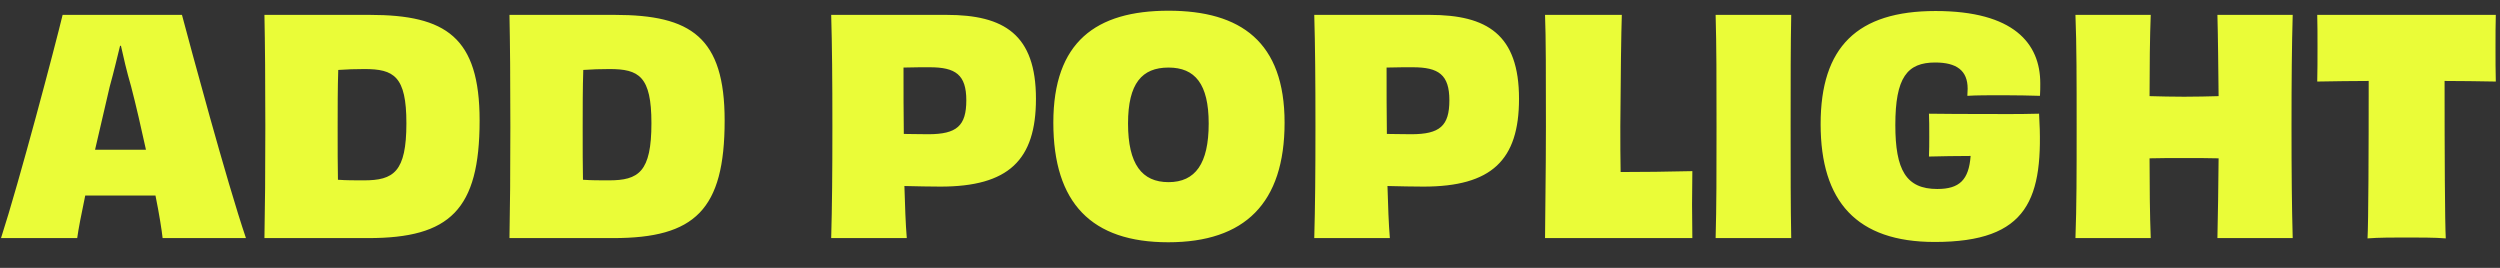<svg width="84" height="9" viewBox="0 0 84 9" fill="none" xmlns="http://www.w3.org/2000/svg">
<rect x="0" y="0" width="84" height="9" fill="#333333" stroke="none"/>
<path d="M4.044 5.03H3.194C3.364 4.31 3.534 3.57 3.684 2.92C3.834 2.38 3.944 1.9 4.034 1.54H4.064C4.144 1.9 4.254 2.39 4.404 2.9C4.574 3.55 4.744 4.3 4.904 5.03H4.044ZM8.264 8C7.614 6.09 6.394 1.55 6.114 0.5H2.104C1.854 1.54 0.644 6.12 0.034 8H2.594C2.634 7.7 2.734 7.19 2.864 6.57C3.304 6.57 3.734 6.57 4.044 6.57C4.374 6.57 4.794 6.57 5.224 6.57C5.354 7.21 5.434 7.73 5.464 8H8.264ZM12.225 6.06C11.905 6.06 11.645 6.06 11.355 6.04C11.345 5.59 11.345 5.03 11.345 4.27C11.345 3.62 11.345 2.96 11.365 2.35C11.645 2.33 11.935 2.32 12.245 2.32C13.235 2.32 13.655 2.56 13.655 4.14C13.655 5.78 13.225 6.06 12.225 6.06ZM8.885 0.5C8.905 1.48 8.915 2.67 8.915 4.26C8.915 5.85 8.905 6.95 8.885 8H12.375C15.115 8 16.115 7.05 16.115 4.05C16.115 1.25 14.985 0.5 12.425 0.5H8.885ZM20.458 6.06C20.138 6.06 19.878 6.06 19.588 6.04C19.578 5.59 19.578 5.03 19.578 4.27C19.578 3.62 19.578 2.96 19.598 2.35C19.878 2.33 20.168 2.32 20.478 2.32C21.468 2.32 21.888 2.56 21.888 4.14C21.888 5.78 21.458 6.06 20.458 6.06ZM17.118 0.5C17.138 1.48 17.148 2.67 17.148 4.26C17.148 5.85 17.138 6.95 17.118 8H20.608C23.348 8 24.348 7.05 24.348 4.05C24.348 1.25 23.218 0.5 20.658 0.5H17.118ZM31.188 4.51C30.858 4.51 30.568 4.5 30.368 4.5C30.358 3.8 30.358 3.05 30.358 2.27C30.668 2.26 31.058 2.26 31.238 2.26C32.108 2.26 32.468 2.51 32.468 3.37C32.468 4.23 32.148 4.51 31.188 4.51ZM27.928 0.5C27.958 1.54 27.968 2.66 27.968 4.25C27.968 5.85 27.958 6.92 27.928 8H30.468C30.428 7.52 30.408 6.93 30.388 6.25C30.848 6.26 31.218 6.27 31.598 6.27C33.888 6.27 34.808 5.38 34.808 3.32C34.808 1.16 33.738 0.5 31.808 0.5H27.928ZM43.162 4.12C43.162 1.41 41.692 0.36 39.262 0.36C36.822 0.36 35.392 1.41 35.392 4.12C35.392 6.83 36.682 8.14 39.252 8.14C41.822 8.14 43.162 6.83 43.162 4.12ZM39.262 6.12C38.372 6.12 37.902 5.52 37.902 4.15C37.902 2.8 38.372 2.27 39.262 2.27C40.152 2.27 40.612 2.82 40.612 4.15C40.612 5.5 40.162 6.12 39.262 6.12ZM47.419 4.51C47.089 4.51 46.799 4.5 46.599 4.5C46.589 3.8 46.589 3.05 46.589 2.27C46.899 2.26 47.289 2.26 47.469 2.26C48.339 2.26 48.699 2.51 48.699 3.37C48.699 4.23 48.379 4.51 47.419 4.51ZM44.159 0.5C44.189 1.54 44.199 2.66 44.199 4.25C44.199 5.85 44.189 6.92 44.159 8H46.699C46.659 7.52 46.639 6.93 46.619 6.25C47.079 6.26 47.449 6.27 47.829 6.27C50.119 6.27 51.039 5.38 51.039 3.32C51.039 1.16 49.969 0.5 48.039 0.5H44.159ZM51.913 0.5C51.943 1.22 51.943 2.53 51.943 4.25C51.943 5.85 51.913 7.39 51.913 8H56.863C56.863 7.62 56.853 7.25 56.853 6.87C56.853 6.5 56.863 6.12 56.863 5.75C56.063 5.77 55.143 5.78 54.453 5.78C54.443 5.31 54.443 4.77 54.443 4.24C54.453 2.58 54.473 1.06 54.493 0.5H51.913ZM60.185 8C60.165 6.91 60.165 5.83 60.165 4.24C60.165 2.64 60.165 1.56 60.185 0.5H57.645C57.675 1.57 57.675 2.65 57.675 4.25C57.675 5.84 57.675 6.92 57.645 8H60.185ZM68.493 3.82C67.793 3.84 67.103 3.83 66.573 3.83C66.093 3.83 65.453 3.83 64.813 3.82C64.823 4.02 64.823 4.28 64.823 4.59C64.823 4.75 64.823 5.11 64.813 5.26C65.213 5.25 65.733 5.24 66.213 5.24C66.153 6.04 65.843 6.35 65.093 6.35C64.043 6.35 63.683 5.71 63.683 4.2C63.683 2.6 64.083 2.1 65.023 2.1C65.743 2.1 66.113 2.37 66.113 2.98C66.113 3.05 66.103 3.14 66.103 3.22C66.403 3.2 66.843 3.2 67.303 3.2C67.753 3.2 68.213 3.21 68.543 3.22C68.553 3.07 68.553 2.94 68.553 2.8C68.553 1.46 67.663 0.37 65.033 0.37C62.403 0.37 61.173 1.58 61.173 4.17C61.173 6.77 62.383 8.13 65.003 8.13C68.153 8.13 68.683 6.69 68.513 3.82H68.493ZM74.505 0.5C74.525 1.2 74.535 2.33 74.545 3.23C74.185 3.24 73.785 3.25 73.385 3.25C72.985 3.25 72.585 3.24 72.225 3.23C72.225 2.33 72.235 1.2 72.265 0.5H69.735C69.775 1.53 69.775 2.66 69.775 4.25C69.775 5.84 69.775 6.92 69.735 8H72.265C72.235 7.27 72.225 6.19 72.225 5.32C72.585 5.31 72.985 5.31 73.385 5.31C73.785 5.31 74.185 5.31 74.545 5.32C74.535 6.19 74.525 7.28 74.505 8H77.035C77.005 6.92 76.995 5.84 76.995 4.25C76.995 2.66 77.005 1.53 77.035 0.5H74.505ZM77.859 0.5C77.868 0.78 77.868 1.21 77.868 1.6C77.868 1.97 77.868 2.44 77.859 2.74C78.459 2.73 79.049 2.72 79.588 2.72C79.588 5.14 79.579 7.47 79.549 8.01C79.909 7.98 80.459 7.98 80.859 7.98C81.258 7.98 81.829 7.98 82.178 8.01C82.148 7.47 82.138 5.13 82.138 2.72C82.678 2.72 83.269 2.73 83.859 2.74C83.849 2.44 83.849 1.97 83.849 1.6C83.849 1.21 83.849 0.78 83.859 0.5H77.859Z" fill="#EAFC38"/>
</svg>
